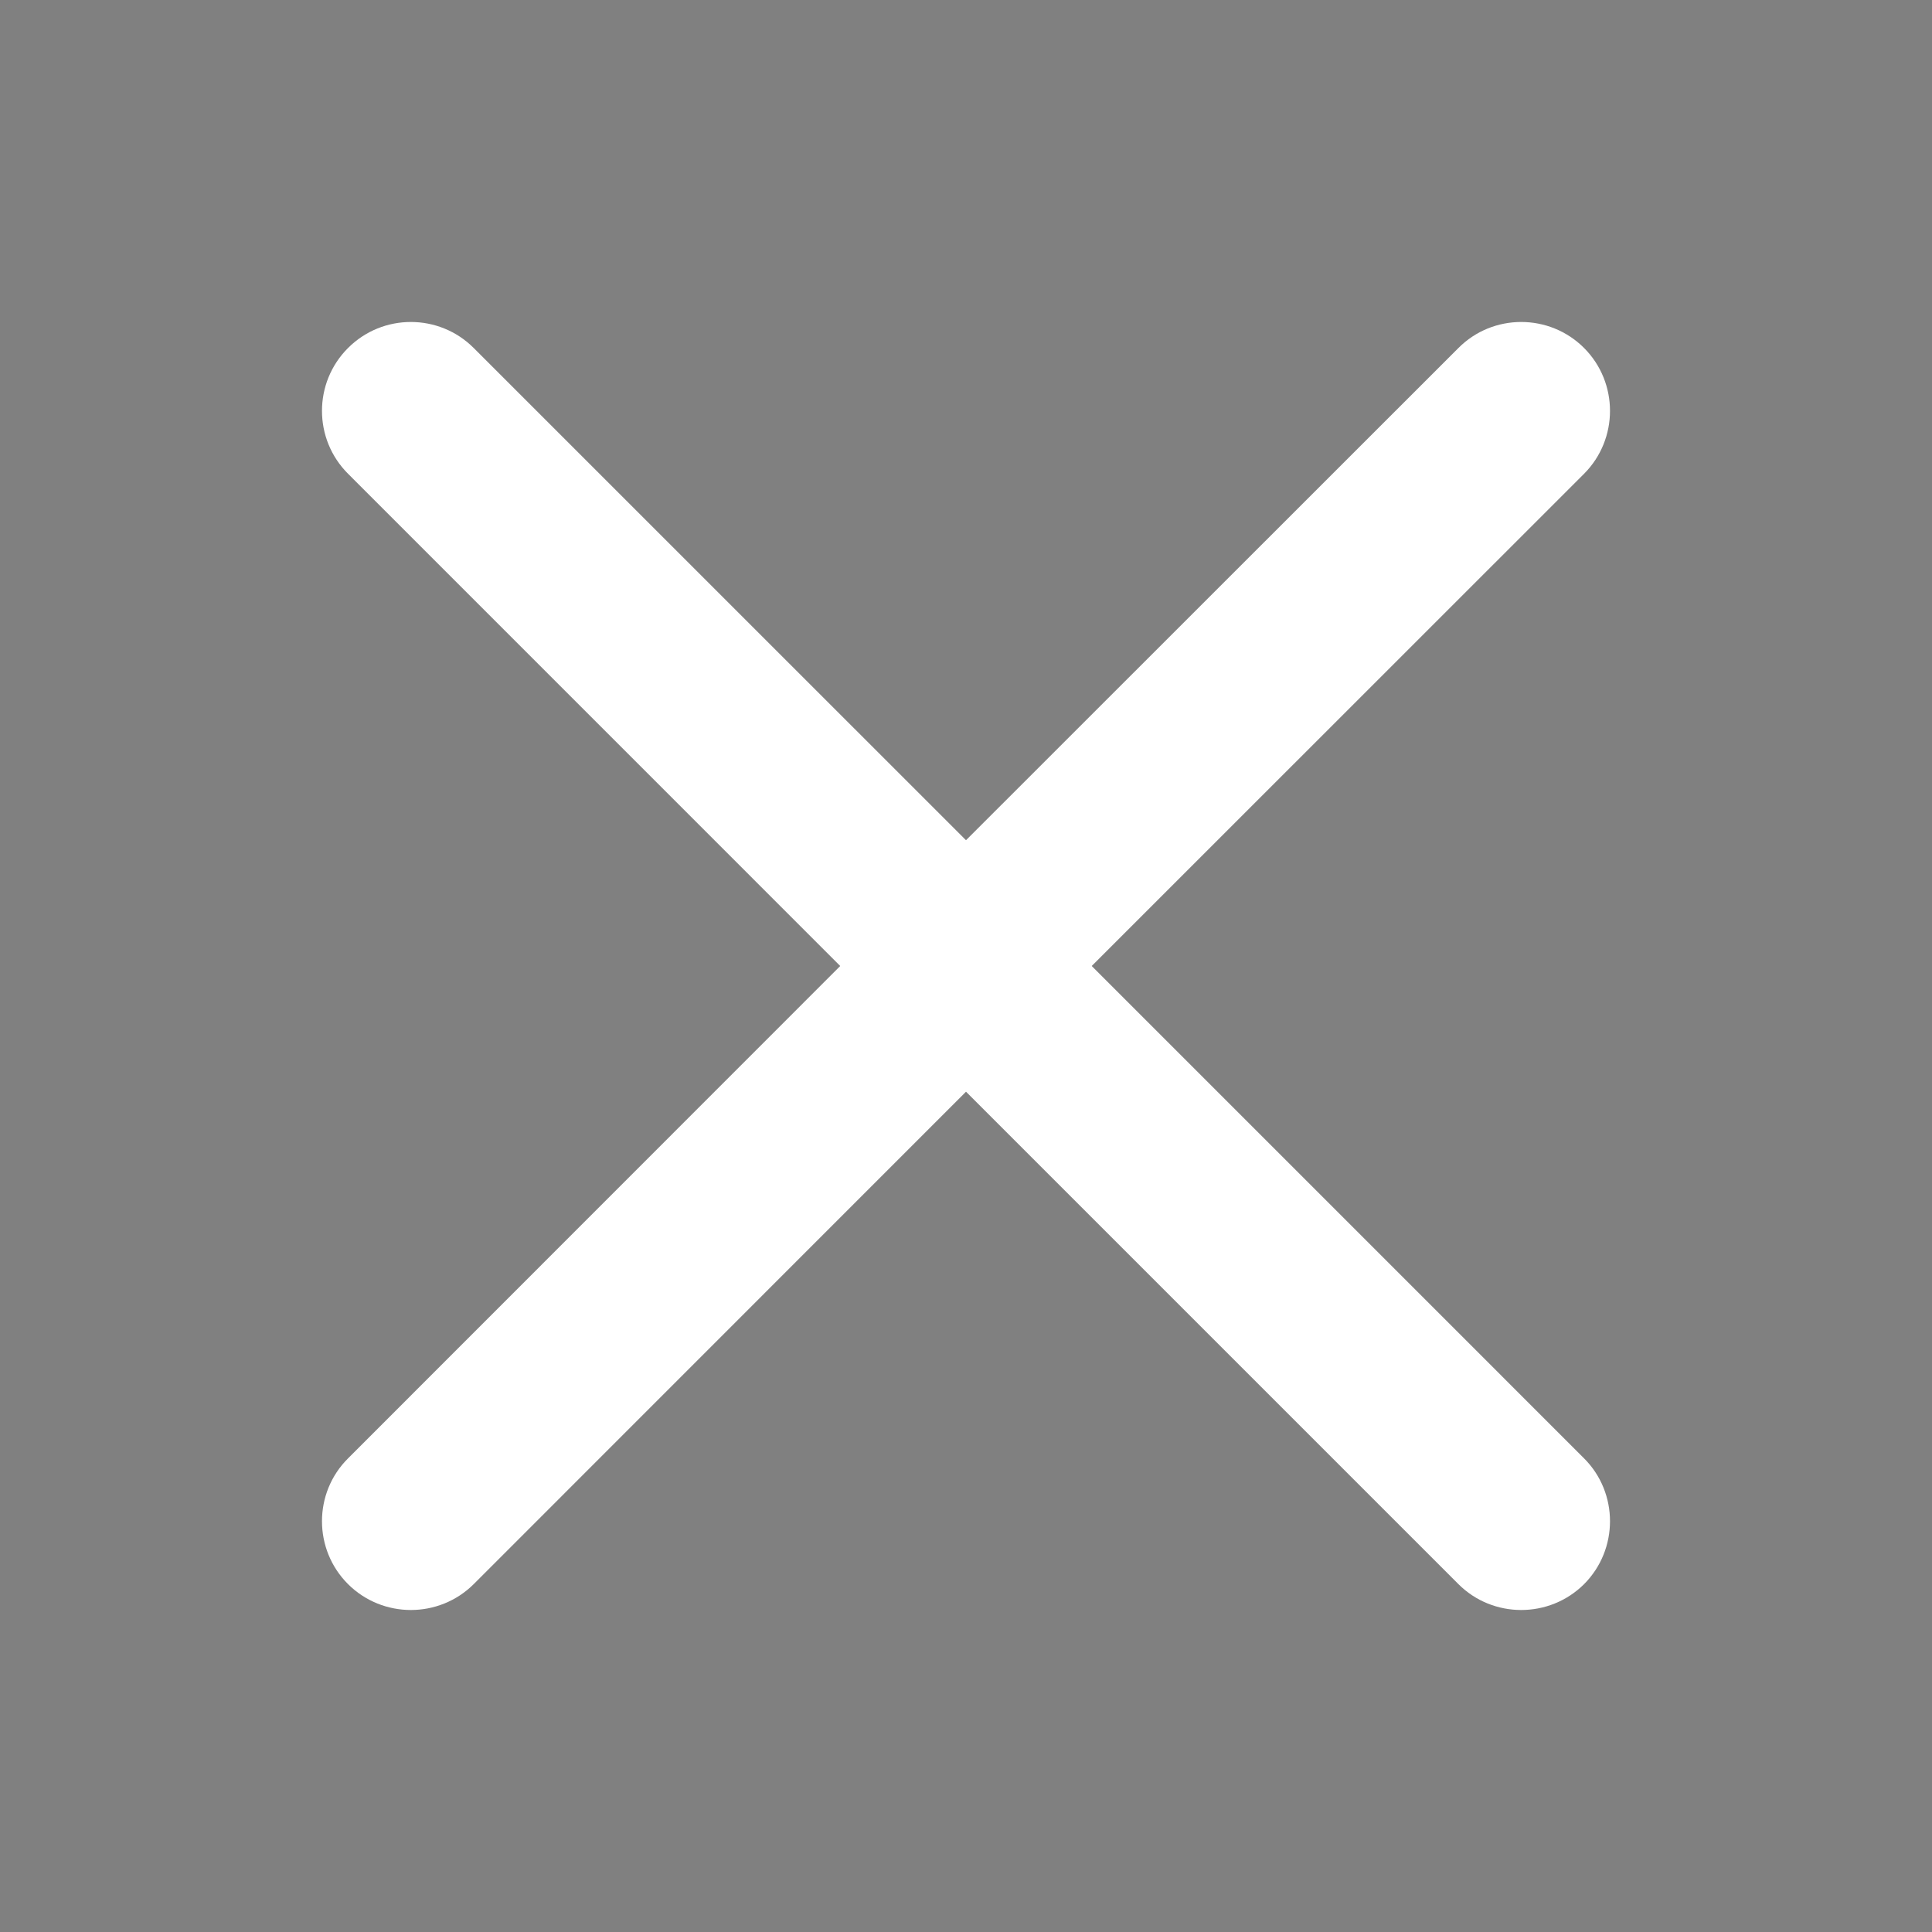<svg width="30" height="30" viewBox="0 0 30 30" version="1.1" xmlns="http://www.w3.org/2000/svg"
	 xmlns:xlink="http://www.w3.org/1999/xlink">
	<rect x="0" y="0" width="30" height="30" fill="#808080" stroke="none"/>
	<title>Frame 54</title>
	<desc>Created using Figma</desc>
	<g id="Canvas" transform="translate(-30237 -5066)">
		<clipPath id="clip-0" clip-rule="evenodd">
			<path d="M 30237 5066L 30267 5066L 30267 5096L 30237 5096L 30237 5066Z" fill="#FFFFFF"/>
		</clipPath>
		<g id="Frame 54" clip-path="url(#clip-0)">
			<g id="access-denied">
				<g id="Group">
					<g id="Group">
						<g id="Group">
							<g id="Vector">
								<use xlink:href="#path0_fill" transform="translate(30242 5071)" fill="#FFFFFF"/>
								<mask id="mask0_outline_ins">
									<use xlink:href="#path0_fill" fill="white" transform="translate(30242 5071)"/>
								</mask>
								<g mask="url(#mask0_outline_ins)">
									<use xlink:href="#path1_stroke_2x" transform="translate(30242 5071)"/>
								</g>
							</g>
						</g>
					</g>
				</g>
			</g>
		</g>
	</g>
	<defs>
		<path id="path0_fill"
			  d="M 11.952 10L 19.598 2.356C 20.134 1.818 20.134 0.942 19.598 0.404C 19.06 -0.135 18.182 -0.135 17.646 0.404L 10 8.047L 2.356 0.404C 1.818 -0.135 0.942 -0.135 0.404 0.404C -0.135 0.942 -0.135 1.818 0.404 2.356L 8.047 10L 0.404 17.646C -0.135 18.182 -0.135 19.06 0.404 19.598C 0.942 20.134 1.818 20.134 2.356 19.598L 10 11.952L 17.646 19.598C 18.182 20.134 19.06 20.134 19.598 19.598C 20.134 19.06 20.134 18.182 19.598 17.646L 11.952 10Z"/>
		<path id="path1_stroke_2x"
			  d="M 11.952 10L 11.775 9.823L 11.598 10L 11.775 10.177L 11.952 10ZM 19.598 2.356L 19.775 2.533L 19.776 2.532L 19.598 2.356ZM 19.598 0.404L 19.776 0.228L 19.775 0.227L 19.598 0.404ZM 17.646 0.404L 17.823 0.581L 17.823 0.58L 17.646 0.404ZM 10 8.047L 9.823 8.224L 10 8.401L 10.177 8.224L 10 8.047ZM 2.356 0.404L 2.179 0.581L 2.179 0.581L 2.356 0.404ZM 0.404 2.356L 0.581 2.179L 0.581 2.179L 0.404 2.356ZM 8.047 10L 8.224 10.176L 8.401 10L 8.224 9.823L 8.047 10ZM 0.404 17.646L 0.58 17.823L 0.581 17.823L 0.404 17.646ZM 0.404 19.598L 0.227 19.775L 0.228 19.776L 0.404 19.598ZM 2.356 19.598L 2.532 19.776L 2.533 19.775L 2.356 19.598ZM 10 11.952L 10.176 11.775L 10 11.598L 9.823 11.775L 10 11.952ZM 17.646 19.598L 17.823 19.422L 17.646 19.598ZM 19.598 19.598L 19.774 19.776L 19.775 19.775L 19.598 19.598ZM 19.598 17.646L 19.421 17.823L 19.421 17.823L 19.598 17.646ZM 12.129 10.177L 19.775 2.533L 19.422 2.179L 11.775 9.823L 12.129 10.177ZM 19.776 2.532C 20.408 1.896 20.408 0.863 19.776 0.228L 19.421 0.58C 19.86 1.021 19.86 1.739 19.421 2.18L 19.776 2.532ZM 19.775 0.227C 19.139 -0.409 18.102 -0.409 17.469 0.228L 17.823 0.58C 18.261 0.14 18.98 0.14 19.422 0.581L 19.775 0.227ZM 17.469 0.227L 9.823 7.871L 10.177 8.224L 17.823 0.581L 17.469 0.227ZM 10.177 7.871L 2.533 0.227L 2.179 0.581L 9.823 8.224L 10.177 7.871ZM 2.533 0.227C 1.897 -0.409 0.863 -0.409 0.227 0.227L 0.581 0.581C 1.021 0.14 1.738 0.14 2.179 0.581L 2.533 0.227ZM 0.227 0.227C -0.409 0.863 -0.409 1.897 0.227 2.533L 0.581 2.179C 0.14 1.739 0.14 1.022 0.581 0.581L 0.227 0.227ZM 0.227 2.533L 7.871 10.177L 8.224 9.823L 0.581 2.179L 0.227 2.533ZM 7.871 9.823L 0.227 17.469L 0.581 17.823L 8.224 10.176L 7.871 9.823ZM 0.228 17.469C -0.409 18.102 -0.409 19.139 0.227 19.775L 0.581 19.422C 0.14 18.98 0.14 18.261 0.58 17.823L 0.228 17.469ZM 0.228 19.776C 0.864 20.408 1.897 20.408 2.532 19.776L 2.18 19.421C 1.739 19.86 1.021 19.86 0.58 19.421L 0.228 19.776ZM 2.533 19.775L 10.177 12.129L 9.823 11.775L 2.179 19.422L 2.533 19.775ZM 9.823 12.129L 17.469 19.775L 17.823 19.422L 10.176 11.775L 9.823 12.129ZM 17.469 19.775C 18.103 20.409 19.139 20.408 19.774 19.776L 19.422 19.421C 18.981 19.86 18.261 19.859 17.823 19.422L 17.469 19.775ZM 19.775 19.775C 20.408 19.139 20.409 18.103 19.775 17.469L 19.421 17.823C 19.859 18.261 19.86 18.981 19.421 19.422L 19.775 19.775ZM 19.775 17.469L 12.129 9.823L 11.775 10.177L 19.421 17.823L 19.775 17.469Z"/>
	</defs>
</svg>
